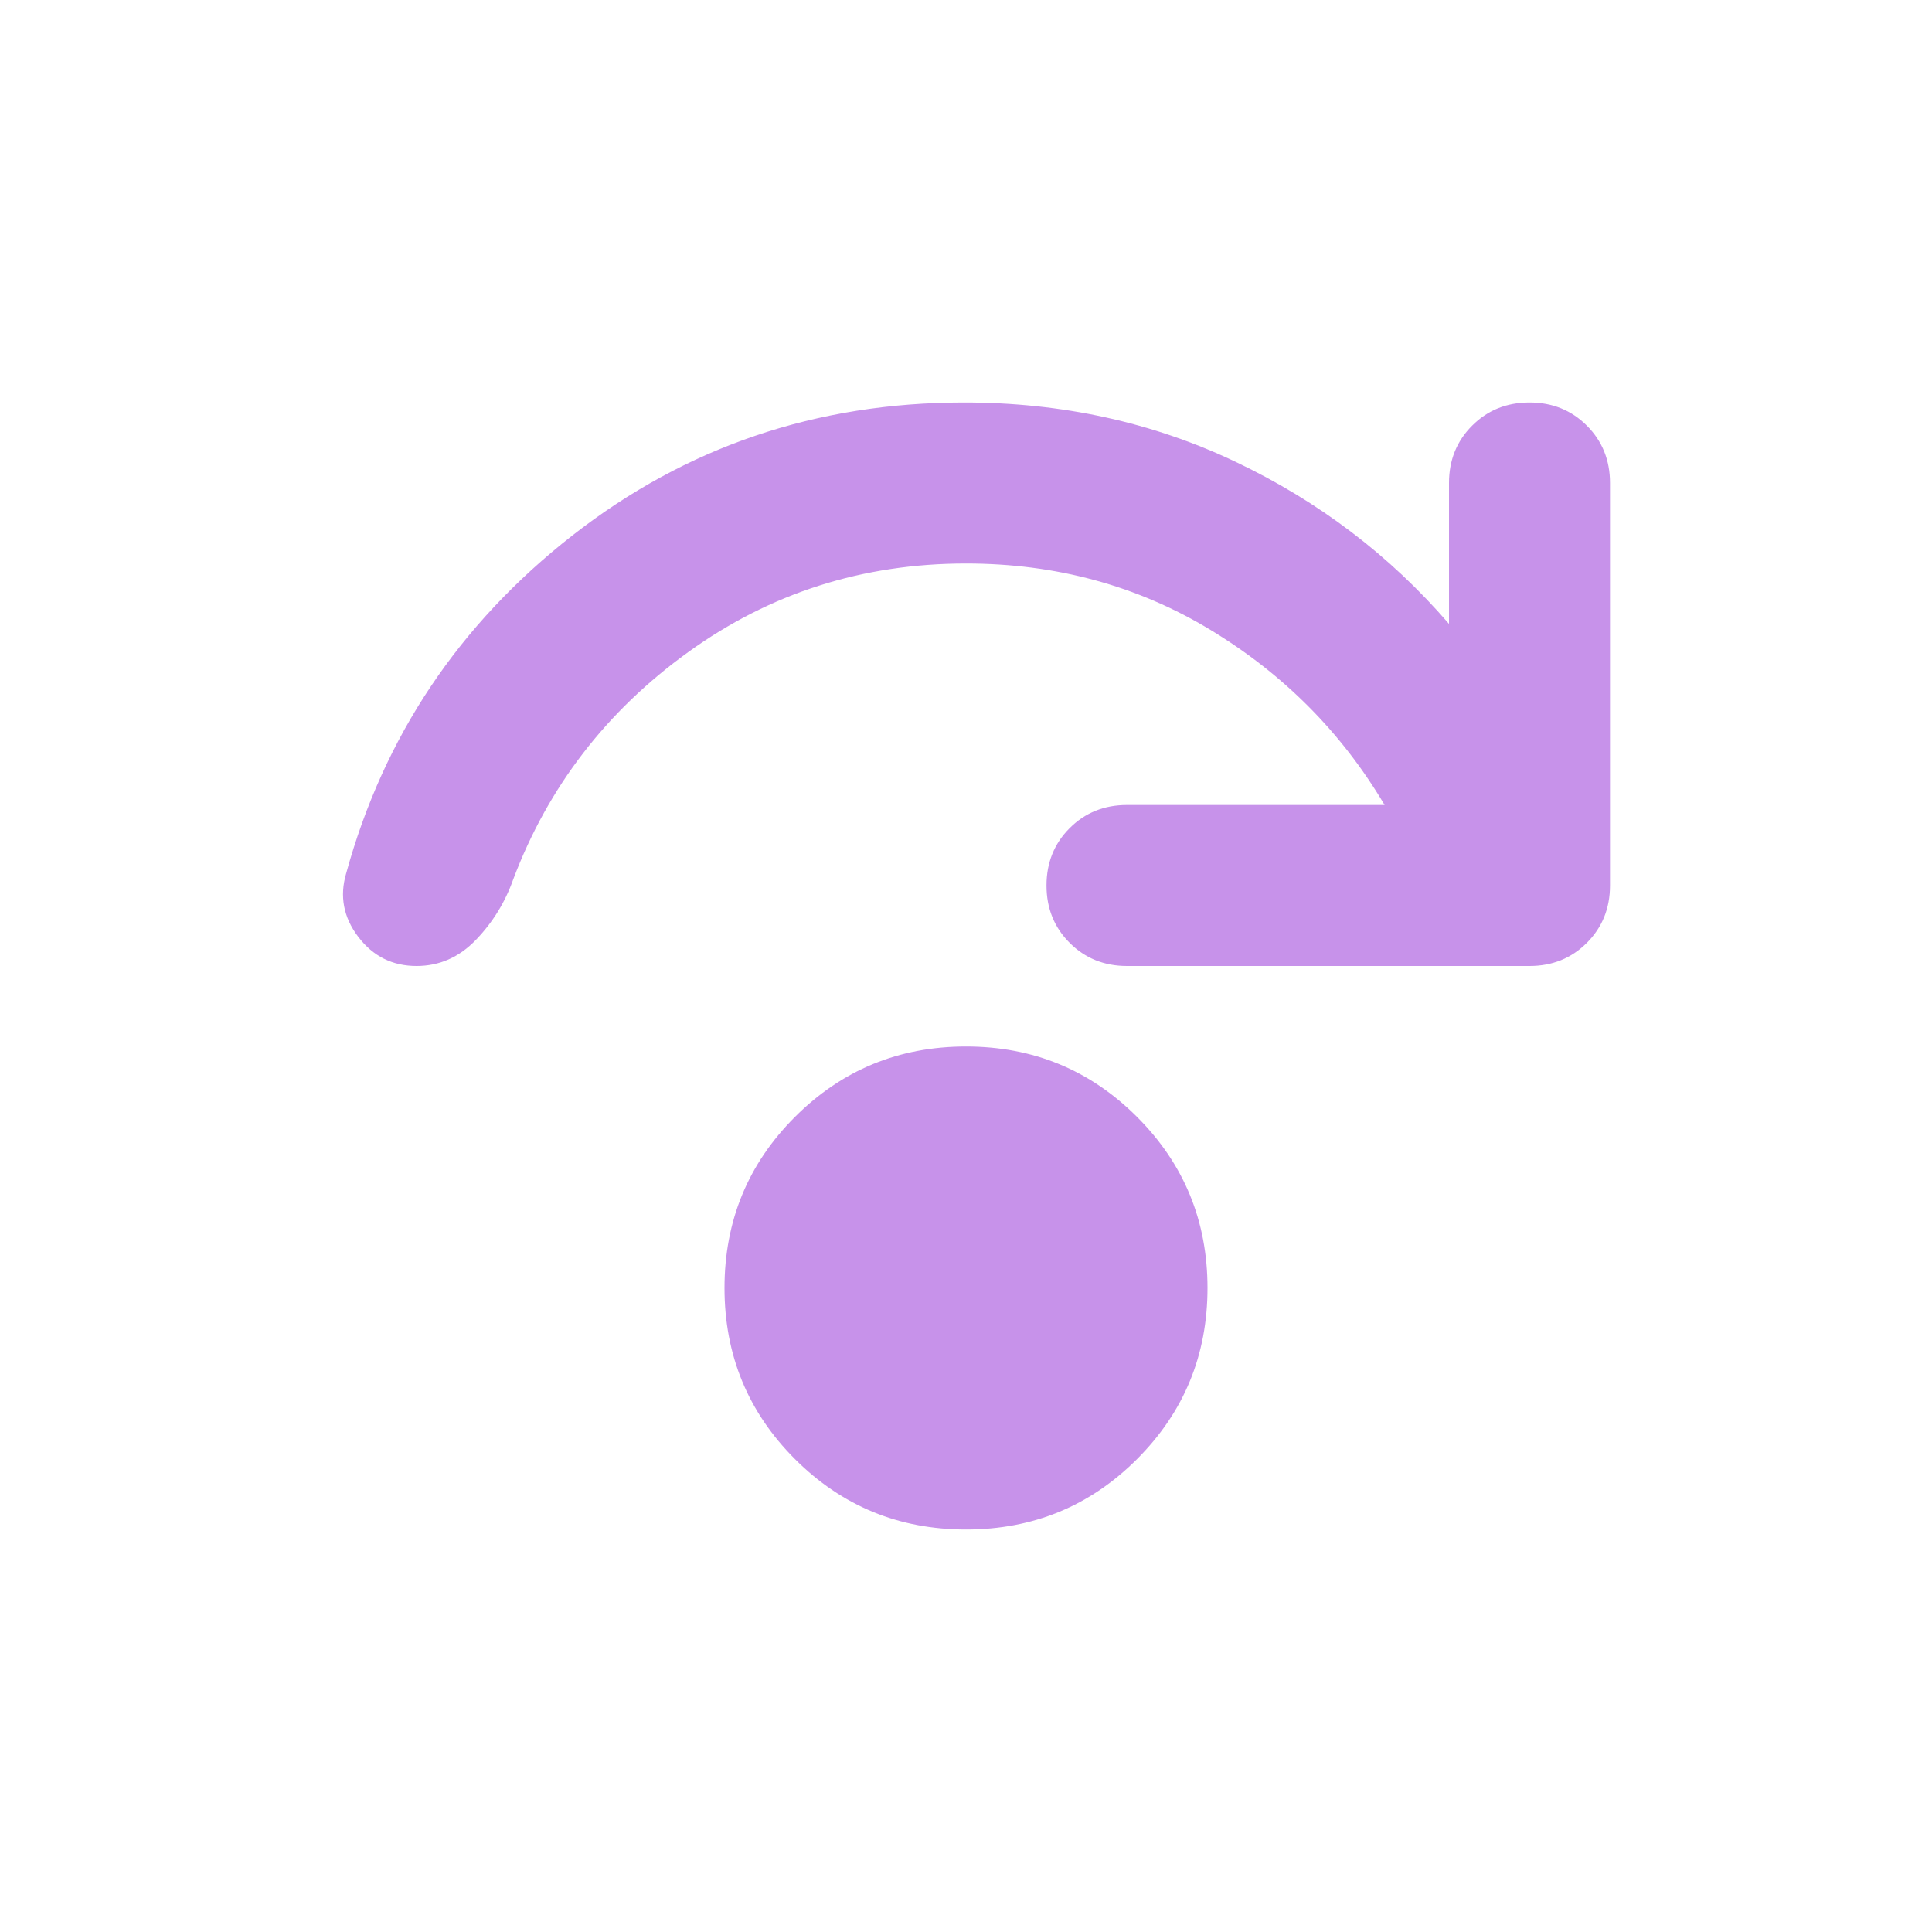 <!--
  - The MIT License (MIT)
  -
  - Copyright (c) 2015-2024 Elior "Mallowigi" Boukhobza
  -
  - Permission is hereby granted, free of charge, to any person obtaining a copy
  - of this software and associated documentation files (the "Software"), to deal
  - in the Software without restriction, including without limitation the rights
  - to use, copy, modify, merge, publish, distribute, sublicense, and/or sell
  - copies of the Software, and to permit persons to whom the Software is
  - furnished to do so, subject to the following conditions:
  -
  - The above copyright notice and this permission notice shall be included in all
  - copies or substantial portions of the Software.
  -
  - THE SOFTWARE IS PROVIDED "AS IS", WITHOUT WARRANTY OF ANY KIND, EXPRESS OR
  - IMPLIED, INCLUDING BUT NOT LIMITED TO THE WARRANTIES OF MERCHANTABILITY,
  - FITNESS FOR A PARTICULAR PURPOSE AND NONINFRINGEMENT. IN NO EVENT SHALL THE
  - AUTHORS OR COPYRIGHT HOLDERS BE LIABLE FOR ANY CLAIM, DAMAGES OR OTHER
  - LIABILITY, WHETHER IN AN ACTION OF CONTRACT, TORT OR OTHERWISE, ARISING FROM,
  - OUT OF OR IN CONNECTION WITH THE SOFTWARE OR THE USE OR OTHER DEALINGS IN THE
  - SOFTWARE.
  -->

<svg data-big="true" xmlns="http://www.w3.org/2000/svg" height="16px" viewBox="0 -960 960 960" width="16px">
  <path fill="#C792EA"
        d="M480-200q-50 0-85-35t-35-85q0-50 35-85t85-35q50 0 85 35t35 85q0 50-35 85t-85 35Zm208-360q-32-54-86.5-87T480-680q-77 0-138 44t-87 113q-6 17-18.5 30T207-480q-18 0-29-14.5t-6-31.5q28-102 112.5-168T479-760q73 0 135 29.5T720-650v-70q0-17 11.5-28.5T760-760q17 0 28.5 11.5T800-720v200q0 17-11.5 28.5T760-480H560q-17 0-28.5-11.5T520-520q0-17 11.5-28.5T560-560h128Z"/>
</svg>
